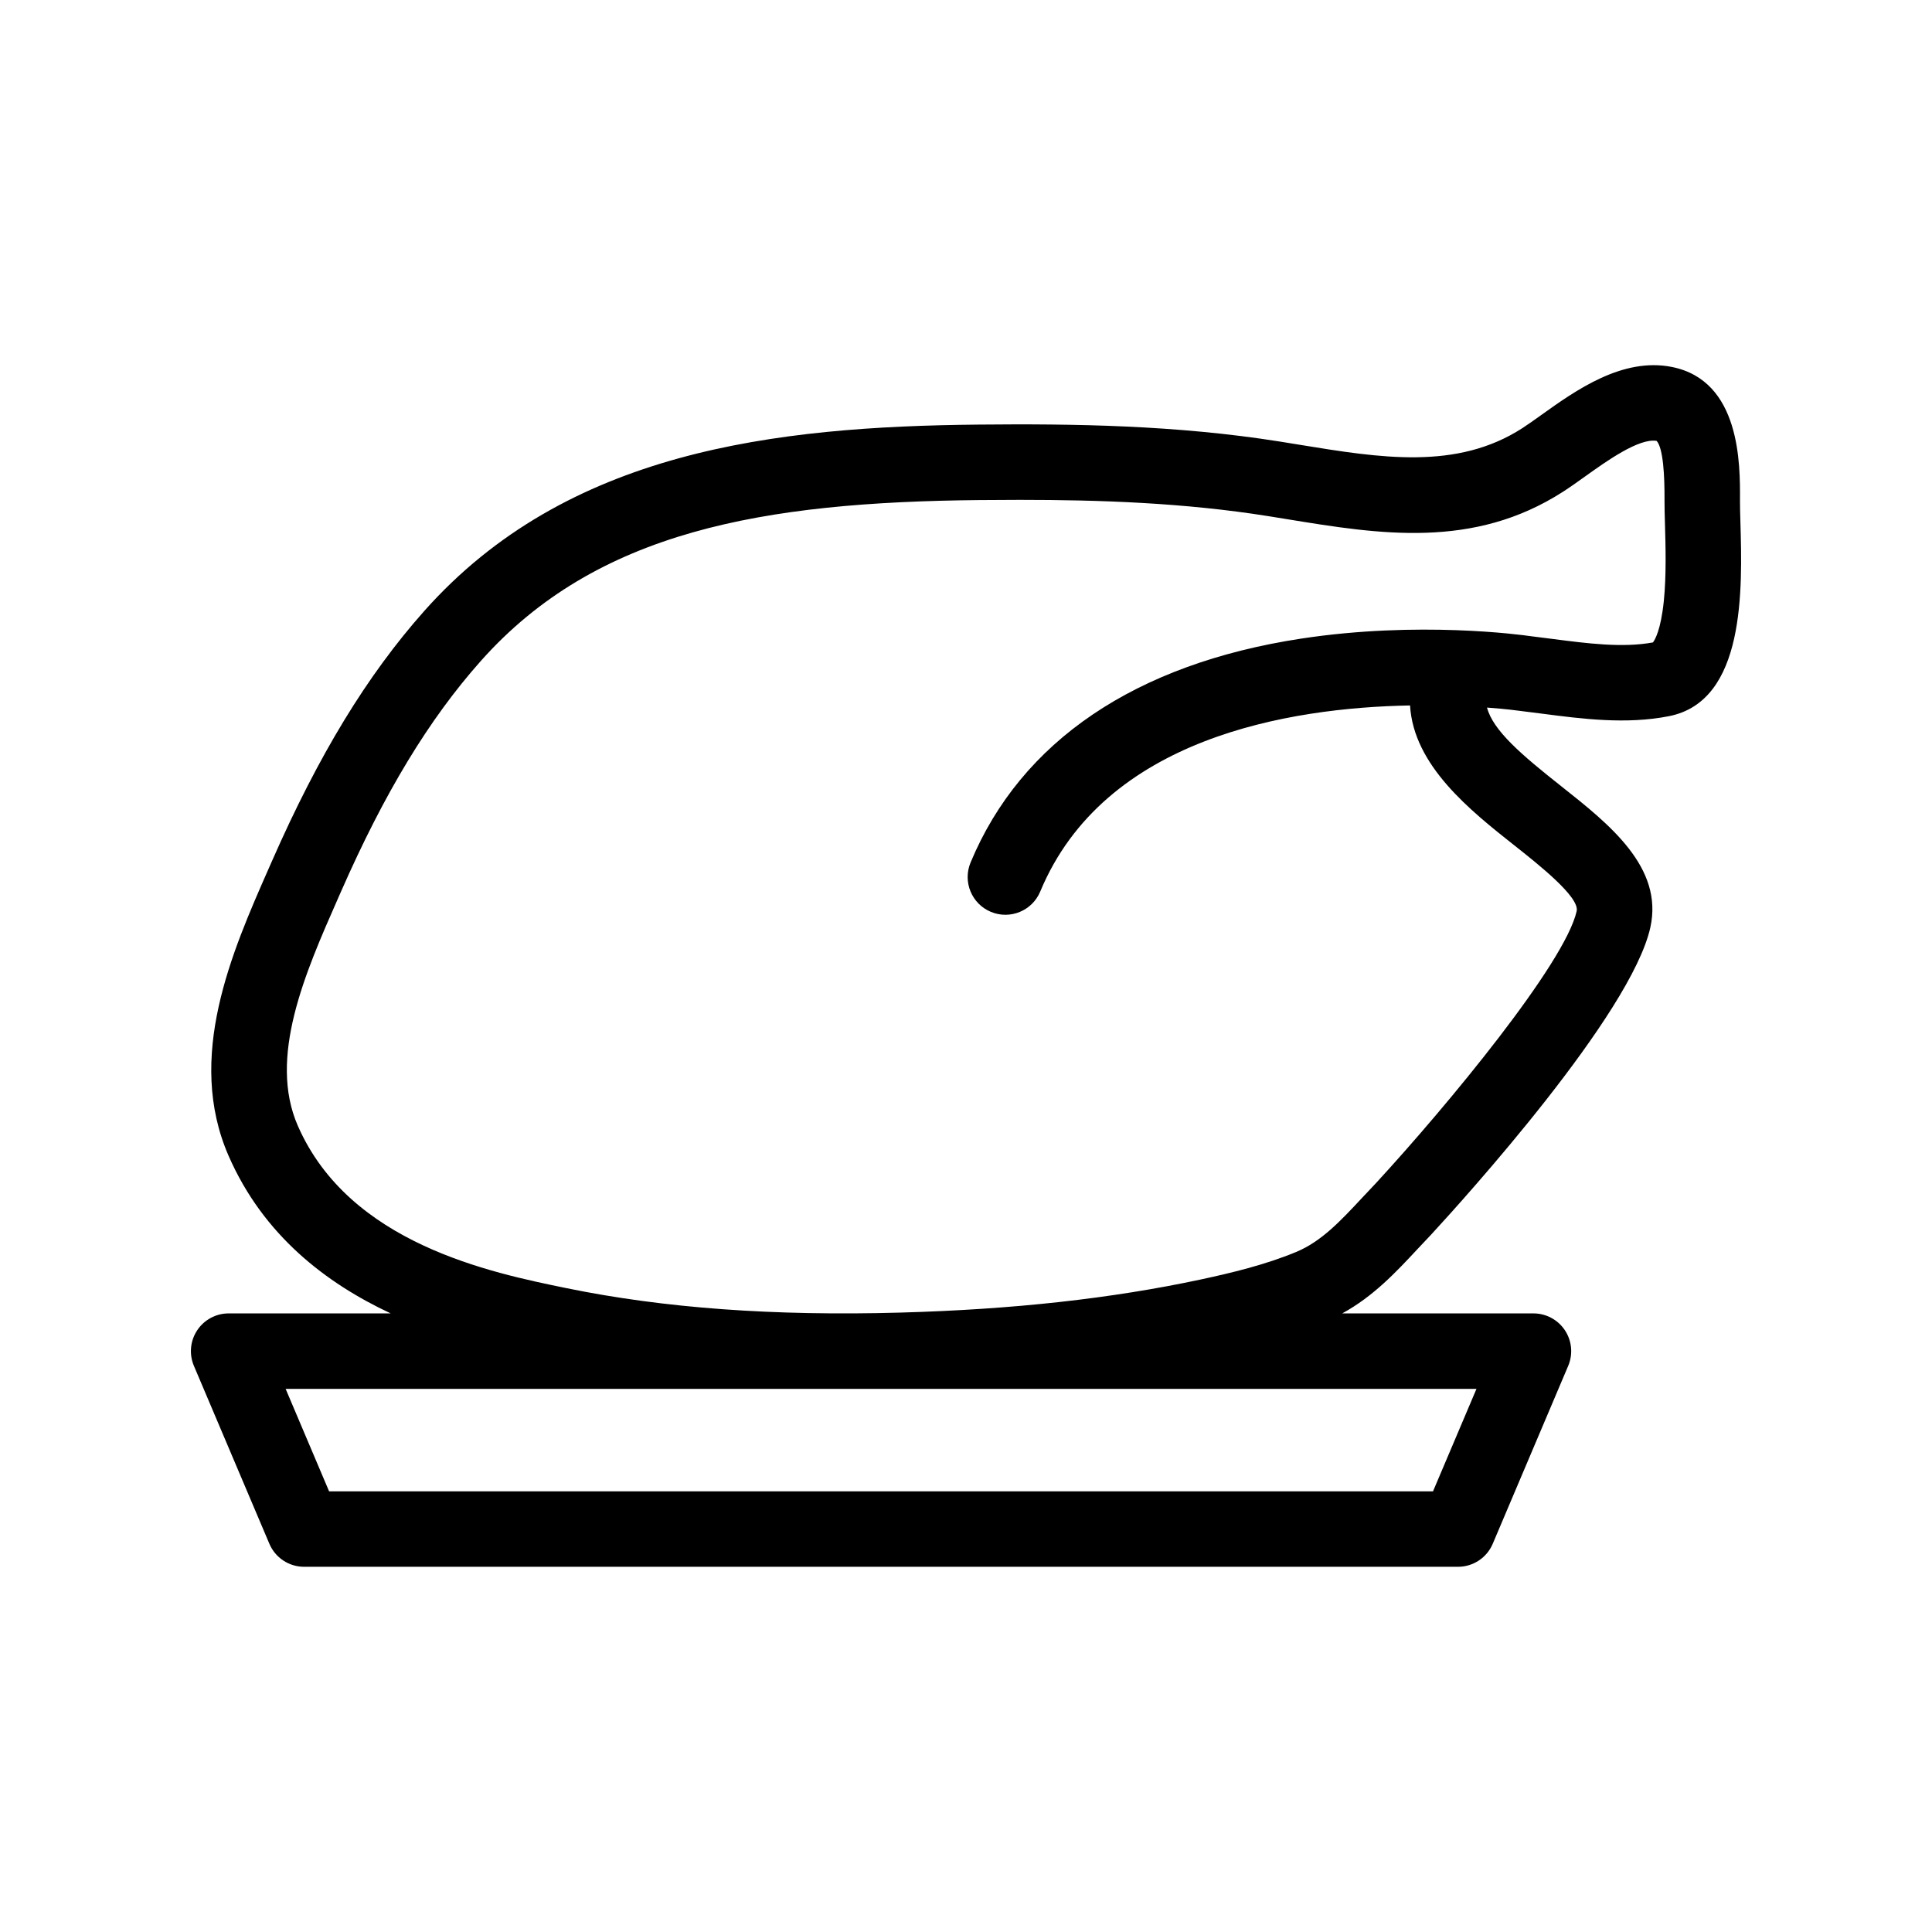<?xml version="1.0" encoding="iso-8859-1"?>
<!-- Generator: Adobe Illustrator 16.0.0, SVG Export Plug-In . SVG Version: 6.00 Build 0)  -->
<!DOCTYPE svg PUBLIC "-//W3C//DTD SVG 1.1//EN" "http://www.w3.org/Graphics/SVG/1.1/DTD/svg11.dtd">
<svg version="1.1" xmlns="http://www.w3.org/2000/svg" xmlns:xlink="http://www.w3.org/1999/xlink" x="0px" y="0px" width="512px"
	 height="512px" viewBox="0 0 512 512" style="enable-background:new 0 0 512 512;" xml:space="preserve">
<g id="Artwork">
</g>
<g id="Layer_3">
	<path d="M461.226,138.36c-0.064-2.223-0.12-4.143-0.113-5.551l0.002-0.35c0.045-9.44,0.151-31.549-18.015-35.203
		c-13.148-2.645-25.565,6.232-34.63,12.714c-1.842,1.317-3.582,2.562-5.05,3.508c-17.359,11.189-37.568,7.889-58.963,4.396
		c-1.751-0.286-3.504-0.572-5.256-0.851c-27.501-4.373-54.65-4.746-79.914-4.499c-53.961,0.53-109.104,6.886-146.888,49.434
		c-15.127,17.034-27.935,38.068-40.305,66.195l-0.839,1.906c-9.846,22.343-22.1,50.151-10.652,76.304
		c9.227,21.08,25.923,33.748,42.934,41.702H60.594c-3.355,0-6.486,1.682-8.338,4.479c-1.852,2.797-2.178,6.337-0.868,9.425
		l20,47.152c1.567,3.695,5.192,6.095,9.206,6.095h305.789c4.014,0,7.639-2.4,9.206-6.095l20-47.152
		c1.31-3.088,0.984-6.628-0.868-9.425c-1.852-2.797-4.983-4.479-8.338-4.479h-50.679c8.236-4.502,14.181-10.86,19.948-17.046
		c1.167-1.251,2.342-2.511,3.544-3.762c0.049-0.051,0.098-0.102,0.145-0.154c8.79-9.537,52.898-58.276,58.014-81.312
		c3.543-15.953-10.893-27.372-23.63-37.448c-10.478-8.289-18.048-14.727-19.655-20.832c5.388,0.402,8.646,0.863,8.823,0.889
		c0.107,0.016,0.215,0.03,0.322,0.043c1.859,0.218,3.75,0.464,5.661,0.713c10.365,1.347,22.113,2.875,33.428,0.636
		C462.594,185.783,461.737,156.097,461.226,138.36z M379.762,395.22H87.214l-11.517-27.152h315.582L379.762,395.22z
		 M440.927,159.294c-0.798,7.763-2.395,10.333-2.882,10.954c-8.021,1.49-17.46,0.265-26.591-0.922
		c-1.944-0.252-3.867-0.502-5.759-0.726c-2.657-0.385-29.814-4.089-60.824,0.63c-43.979,6.695-74.292,27.218-87.662,59.353
		c-2.122,5.099,0.292,10.953,5.391,13.074c5.098,2.121,10.953-0.292,13.074-5.392c16.975-40.795,66.005-48.726,98.005-49.313
		c0.932,15.955,16.026,27.894,27.638,37.08c6.485,5.13,17.338,13.715,16.515,17.426c-3.059,13.771-34.179,51.446-53.127,72.018
		c-1.248,1.299-2.468,2.607-3.679,3.906c-5.82,6.242-10.848,11.633-17.566,14.419c-8.206,3.404-17.322,5.578-25.157,7.256
		c-23.738,5.083-49.8,7.96-79.675,8.793c-33.7,0.938-62.63-1.176-88.449-6.463c-20.121-4.12-57.573-11.788-71.253-43.041
		c-7.925-18.107,1.934-40.48,10.632-60.22l0.845-1.919c11.507-26.164,23.248-45.537,36.951-60.967
		c30.793-34.676,75.092-42.154,132.131-42.715c3.552-0.035,7.139-0.057,10.76-0.057c21.235,0,43.566,0.771,65.816,4.309
		c1.726,0.274,3.45,0.556,5.175,0.837c24.184,3.947,49.193,8.031,73.02-7.324c1.874-1.208,3.805-2.589,5.849-4.05
		c5.682-4.063,14.237-10.177,18.922-9.398c1.774,1.966,2.118,9.489,2.089,15.522l-0.002,0.355c-0.008,1.742,0.052,3.816,0.121,6.218
		C441.399,144.662,441.625,152.502,440.927,159.294z"/>
</g>
</svg>
